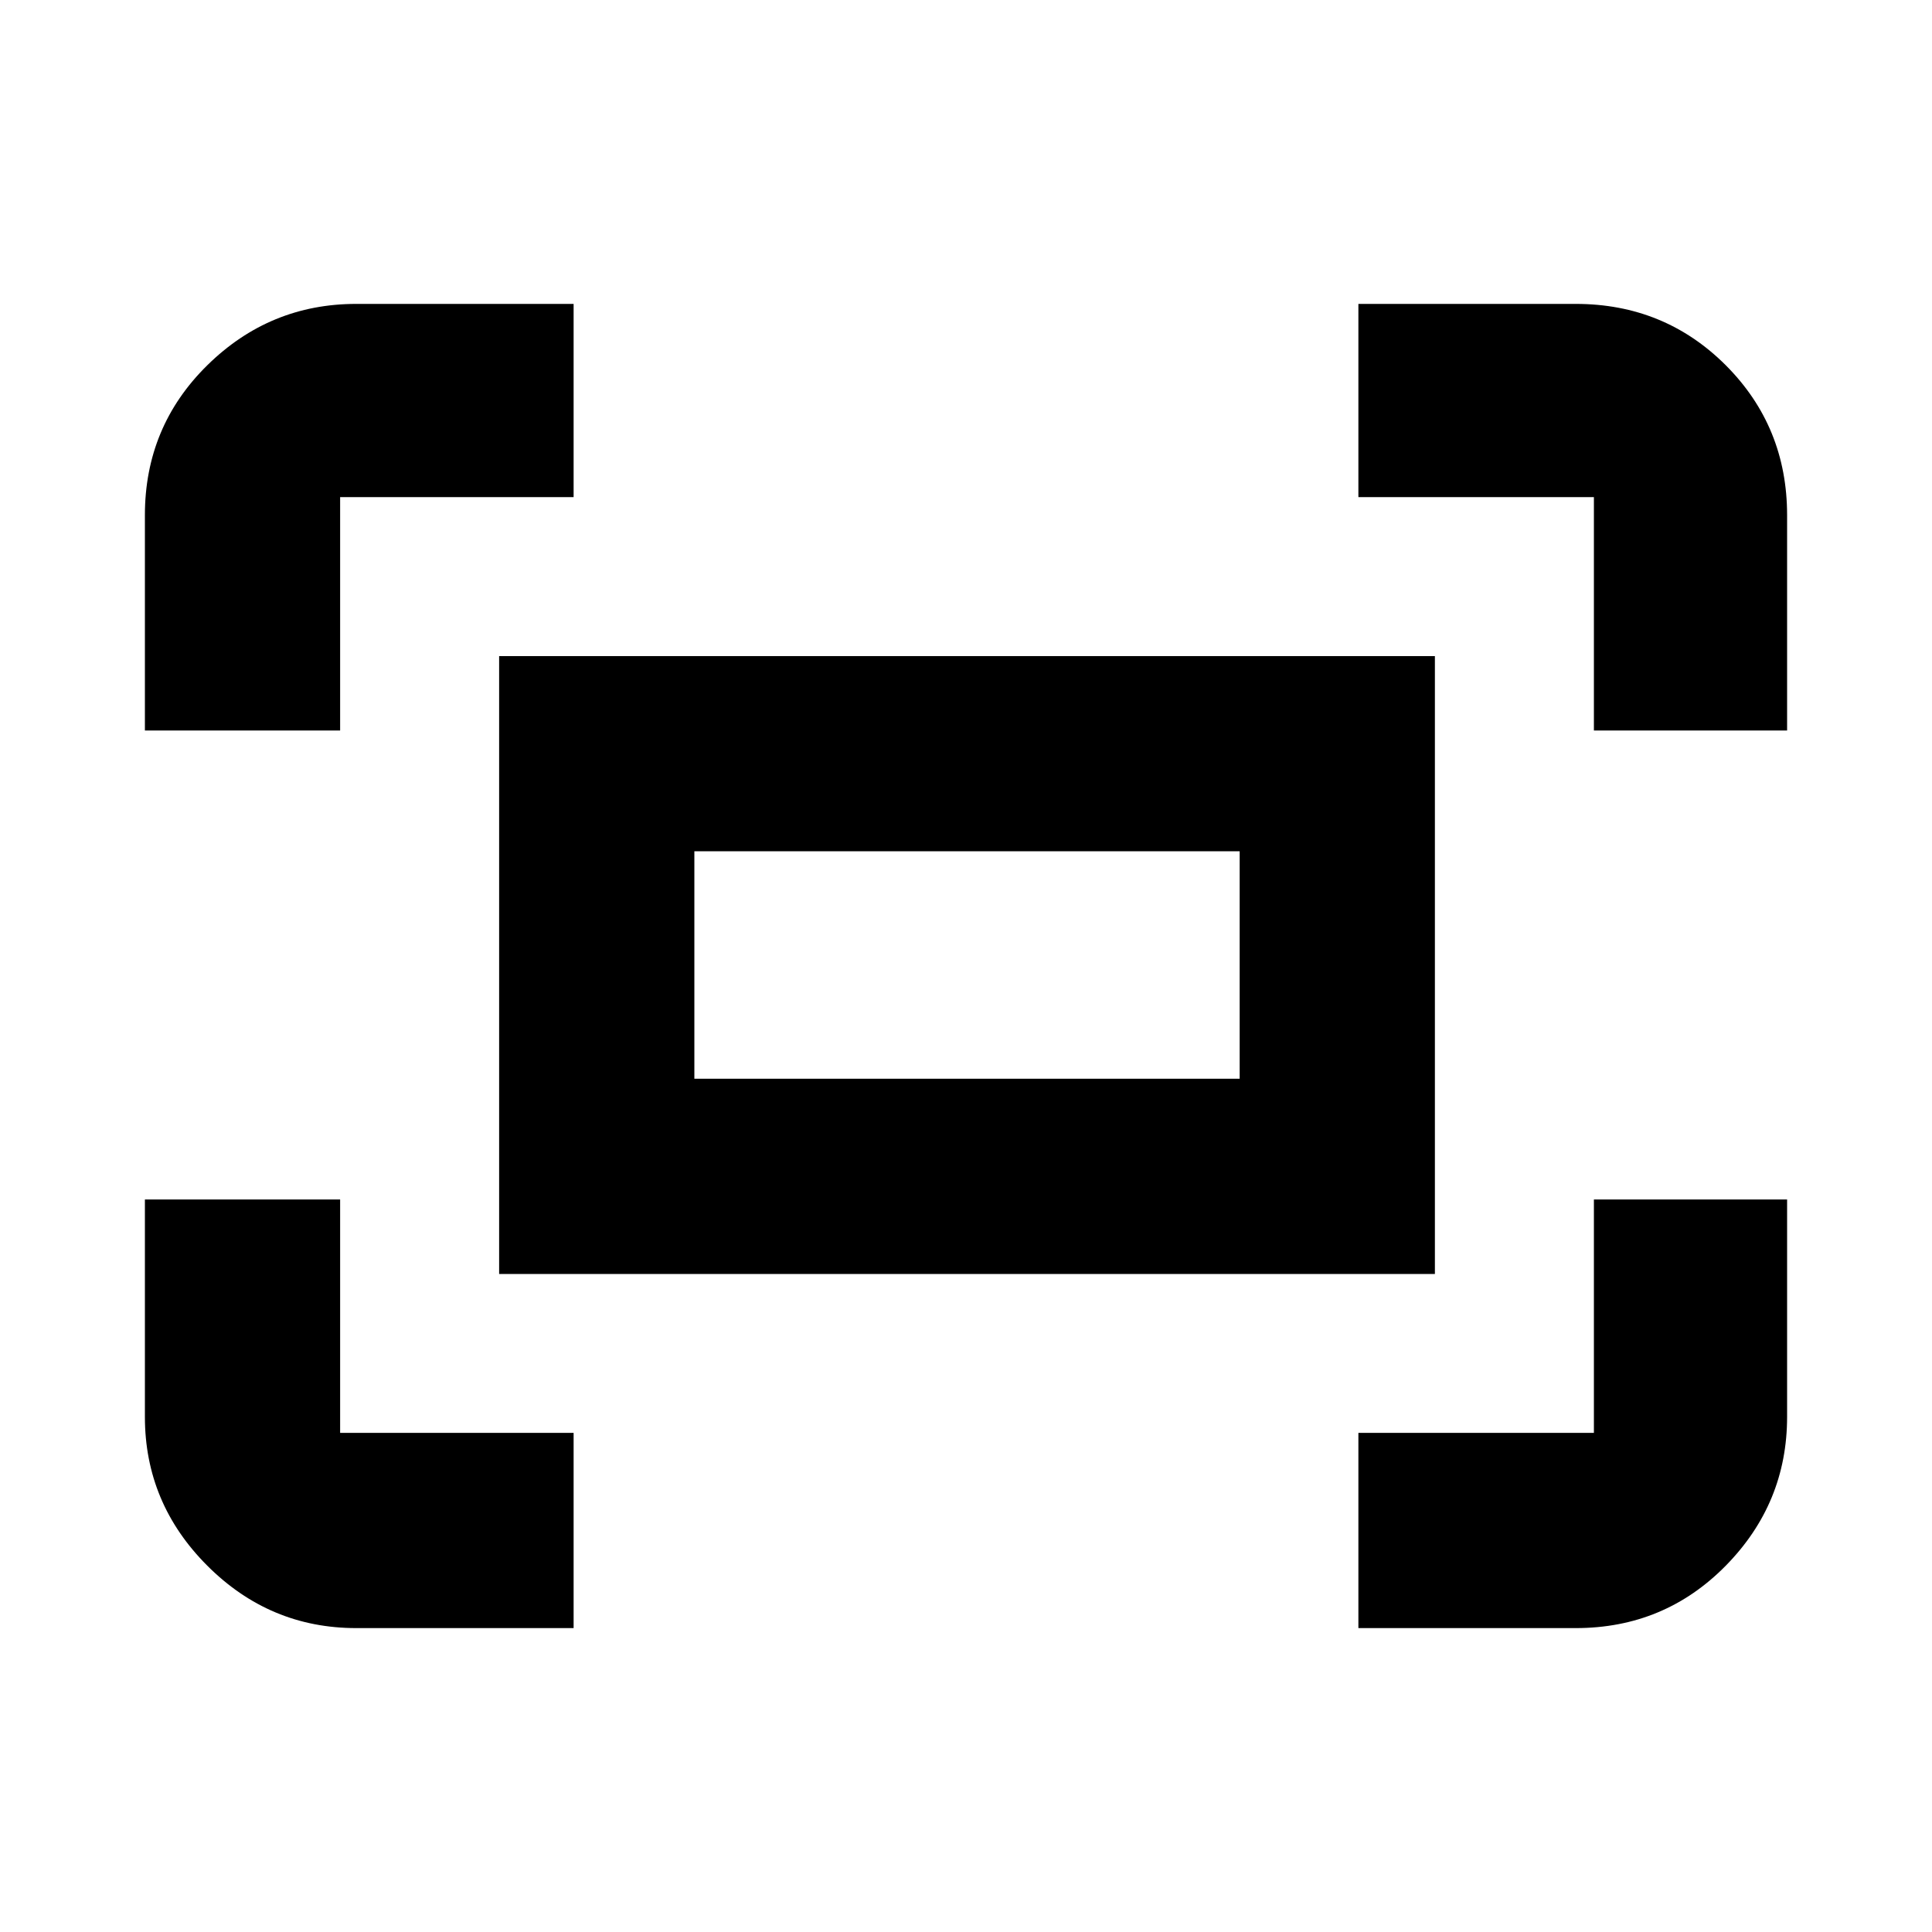 <svg xmlns="http://www.w3.org/2000/svg" height="20" width="20"><path d="M16.5 7.562V5.146h-2.438v-2h2.25q.917 0 1.553.635.635.636.635 1.552v2.229Zm-15 0V5.333q0-.916.646-1.552.646-.635 1.542-.635h2.25v2H3.521v2.416Zm12.562 9.292v-2.021H16.5v-2.416h2v2.25q0 .895-.635 1.541-.636.646-1.553.646Zm-10.374 0q-.896 0-1.542-.646T1.5 14.667v-2.25h2.021v2.416h2.417v2.021Zm1.479-3.666V6.792h9.687v6.396Zm2.021-2.021h5.645V8.812H7.188Zm0 0V8.812v2.355Z"/></svg>